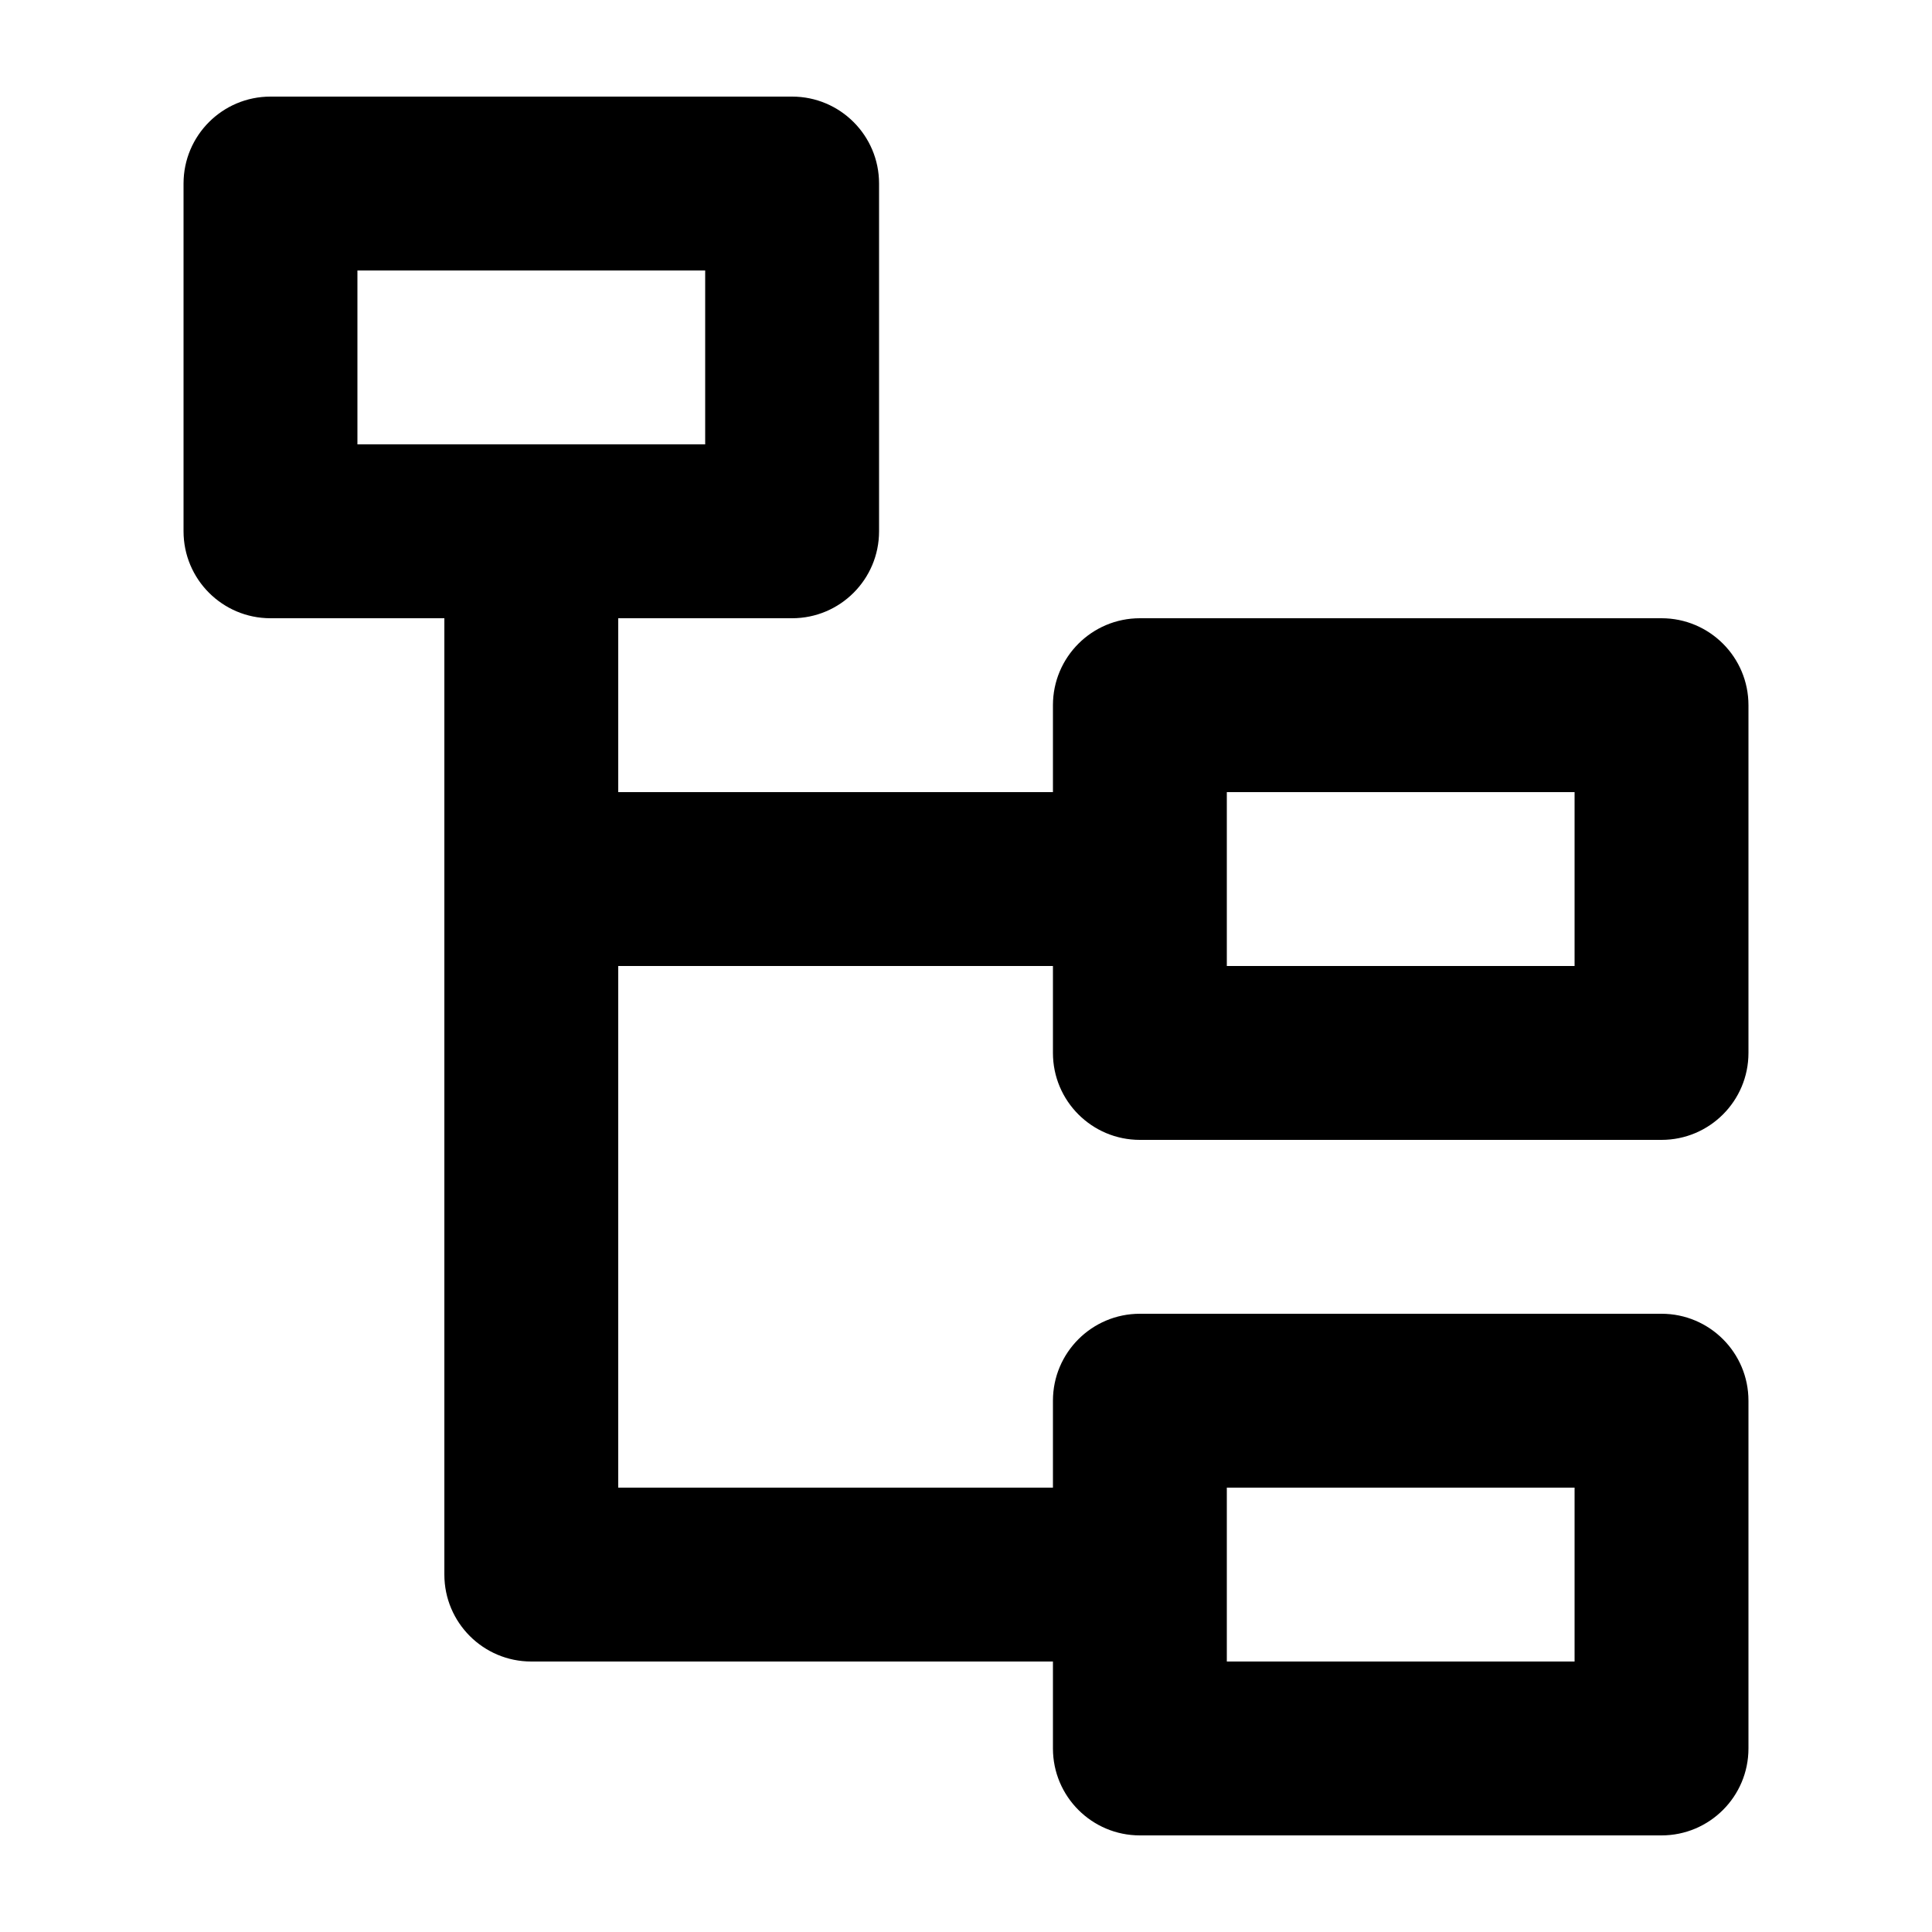 <?xml version="1.0" encoding="UTF-8"?>
<svg width="20" height="20" fill="currentColor" stroke="#000000" stroke-width="0" version="1.1" viewBox="0 0 20 20" xmlns="http://www.w3.org/2000/svg">
 <path d="m8.2 1c0.497 0 0.9 0.403 0.9 0.9v3.6c0 0.497-0.403 0.9-0.9 0.9h-1.8v1.8h4.5v-0.9c0-0.497 0.403-0.9 0.9-0.9h5.4c0.497 0 0.9 0.403 0.9 0.9v3.6c0 0.497-0.403 0.9-0.9 0.9h-5.4c-0.497 0-0.9-0.403-0.9-0.9v-0.9h-4.5v5.4h4.5v-0.9c0-0.497 0.403-0.9 0.9-0.9h5.4c0.497 0 0.9 0.403 0.9 0.9v3.6c0 0.497-0.403 0.9-0.9 0.9h-5.4c-0.497 0-0.9-0.403-0.9-0.9v-0.9h-5.4c-0.497 0-0.9-0.403-0.9-0.9v-9.9h-1.8c-0.497 0-0.9-0.403-0.9-0.9v-3.6c0-0.497 0.403-0.9 0.9-0.9zm8.1 14.4h-3.6v1.8h3.6zm0-7.2h-3.6v1.8h3.6zm-9-5.4h-3.6v1.8h3.6z" stroke="none"/>
</svg>
